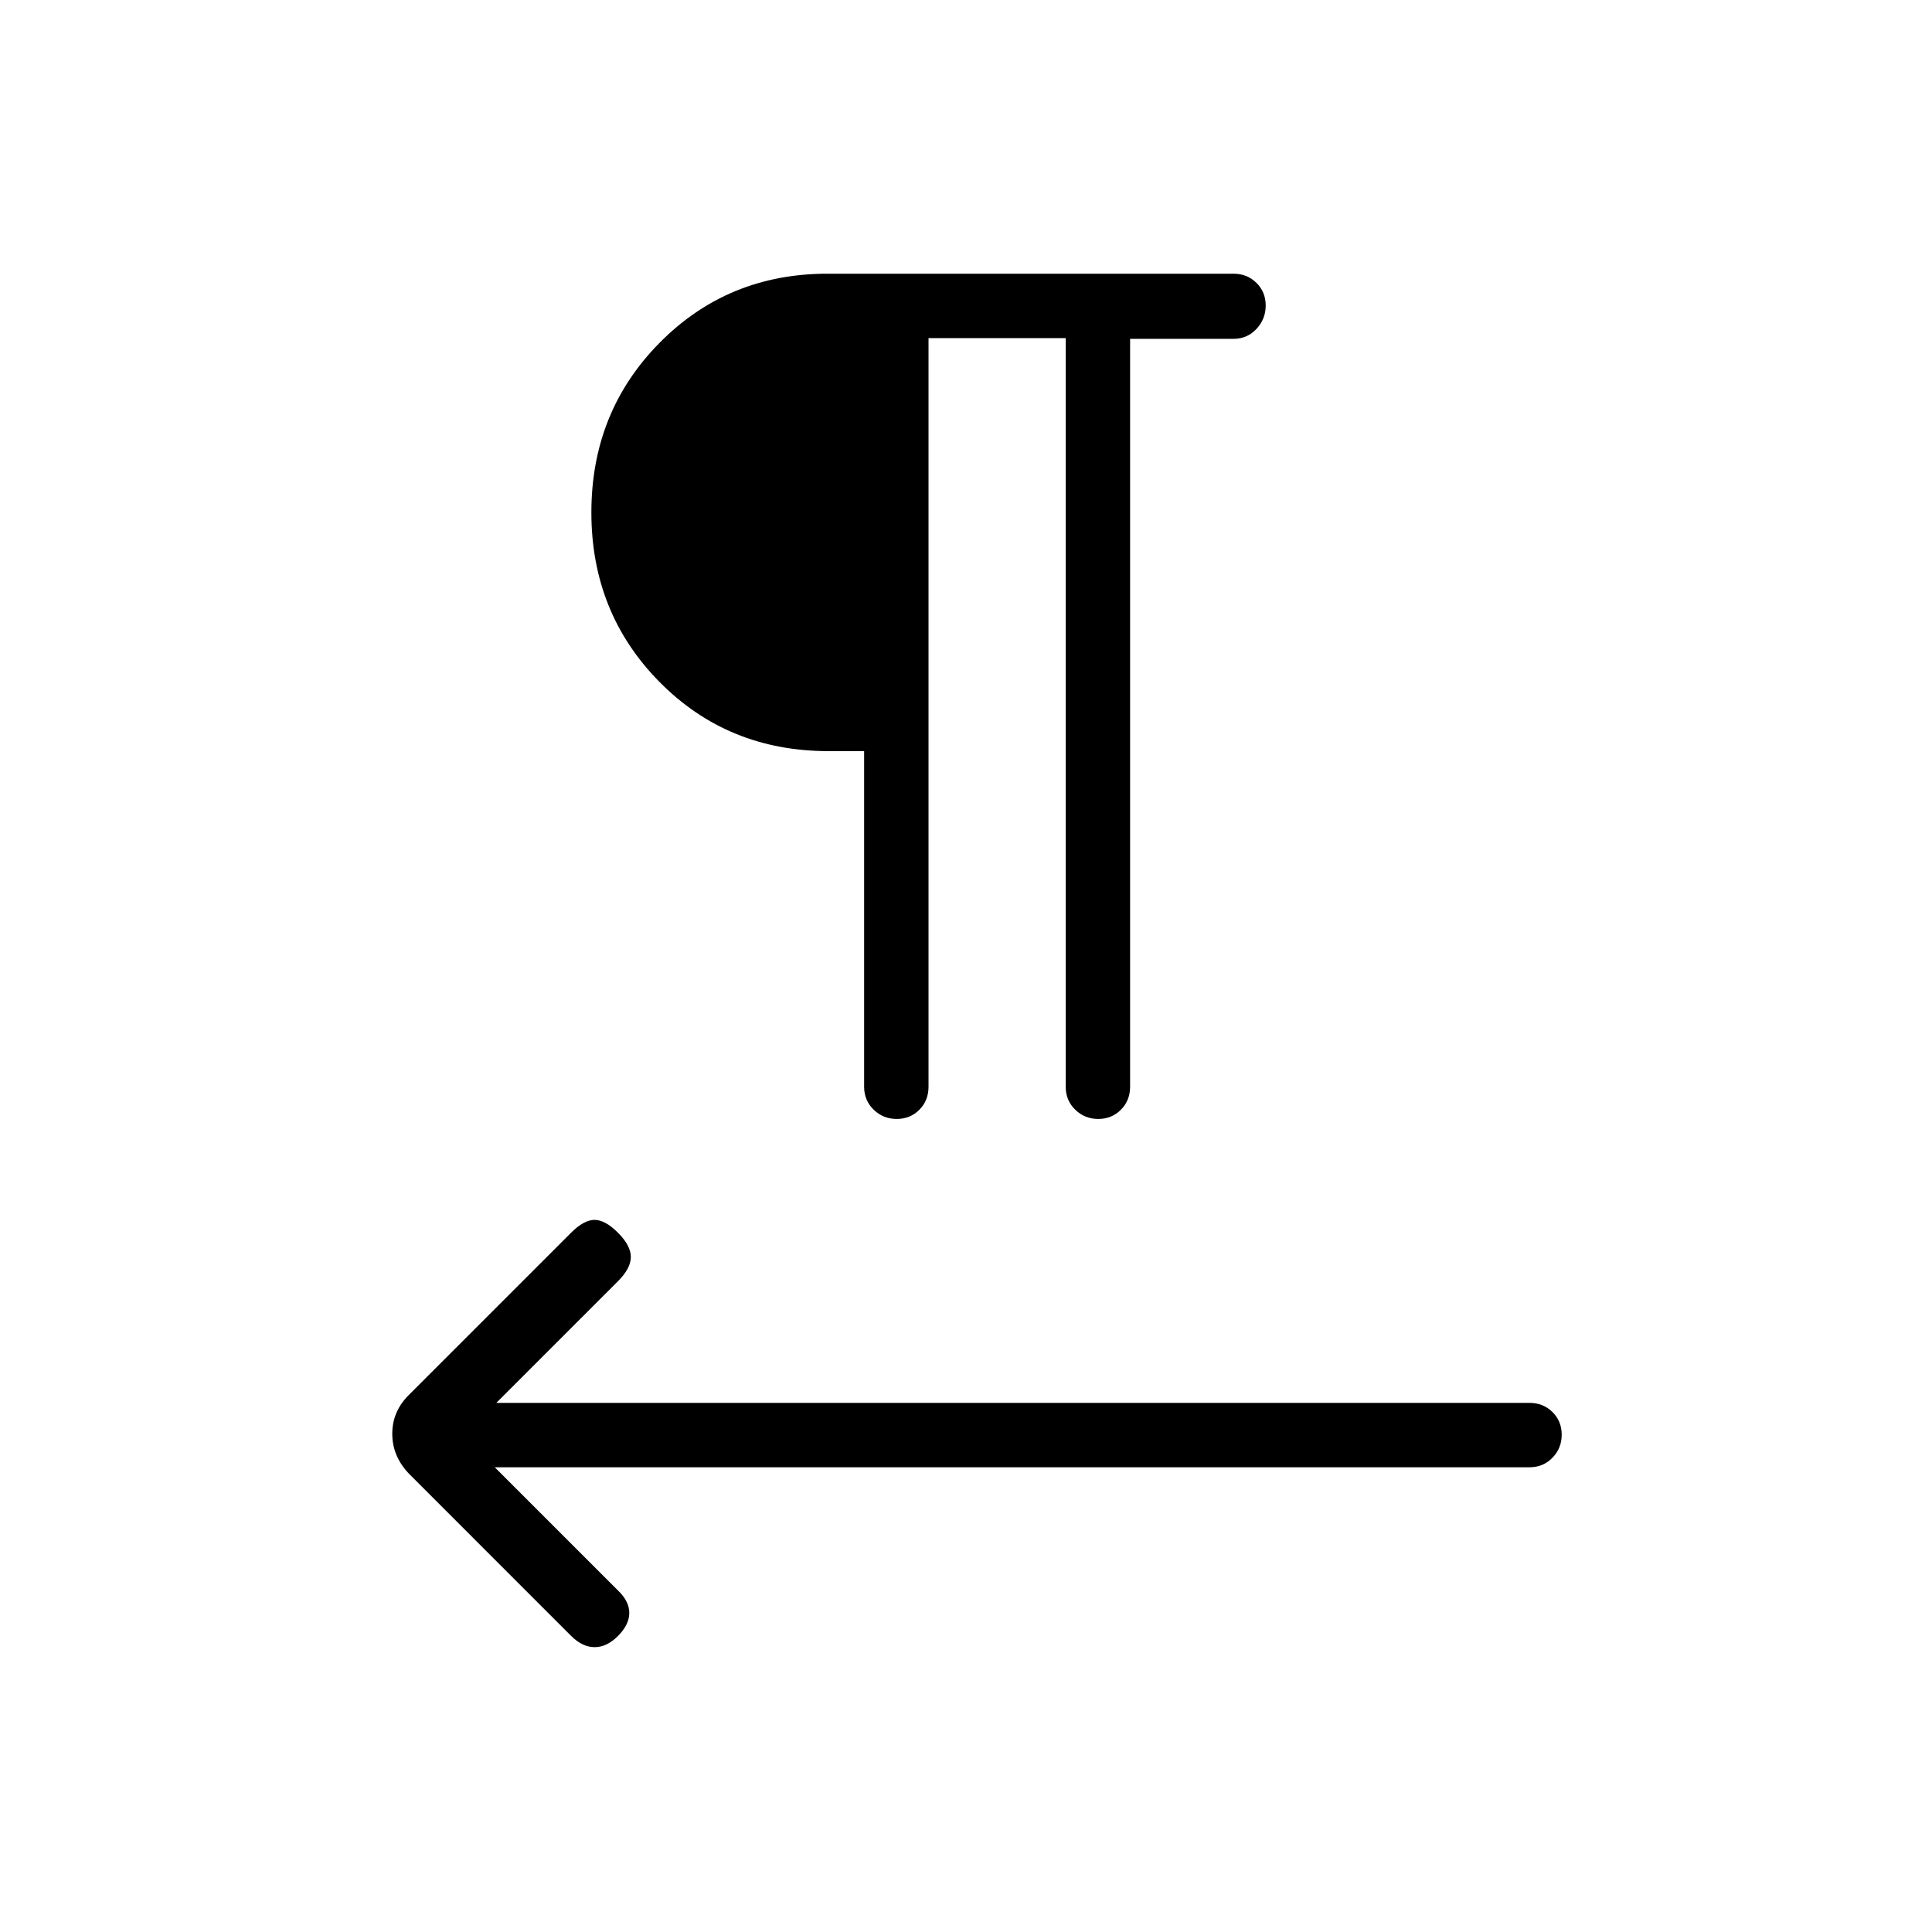 <svg xmlns="http://www.w3.org/2000/svg" height="20" viewBox="0 -960 960 960" width="20"><path d="M461.38-792v372q0 6.84-4.54 11.42-4.55 4.58-11.27 4.58t-11.45-4.6q-4.74-4.6-4.74-11.4v-166.77h-17.69q-50 0-83.92-34.31-33.92-34.3-33.92-84.3t33.92-84.31Q361.69-824 411.19-824h201.67q6.83 0 11.45 4.55 4.61 4.54 4.61 11.27 0 6.72-4.6 11.63-4.6 4.92-11.4 4.92h-51.38V-420q0 6.8-4.55 11.4-4.55 4.6-11.27 4.6t-11.45-4.6q-4.73-4.6-4.73-11.4v-372h-68.16ZM245.85-230.92l61.23 61.23q5.61 5.36 5.61 11.14t-5.56 11.4q-5.56 5.61-11.65 5.61-6.1 0-11.71-5.61l-80.29-80.3q-8.56-8.76-8.56-20.14 0-11.39 8.7-19.72l80.15-80.15q6.38-6.39 11.65-6.39 5.27 0 11.66 6.39 6.38 6.38 6.38 12.04 0 5.65-6.38 12.04l-60.46 60.46H760q6.8 0 11.4 4.54 4.6 4.55 4.6 11.27 0 6.73-4.6 11.46t-11.4 4.73H245.85Z"/></svg>